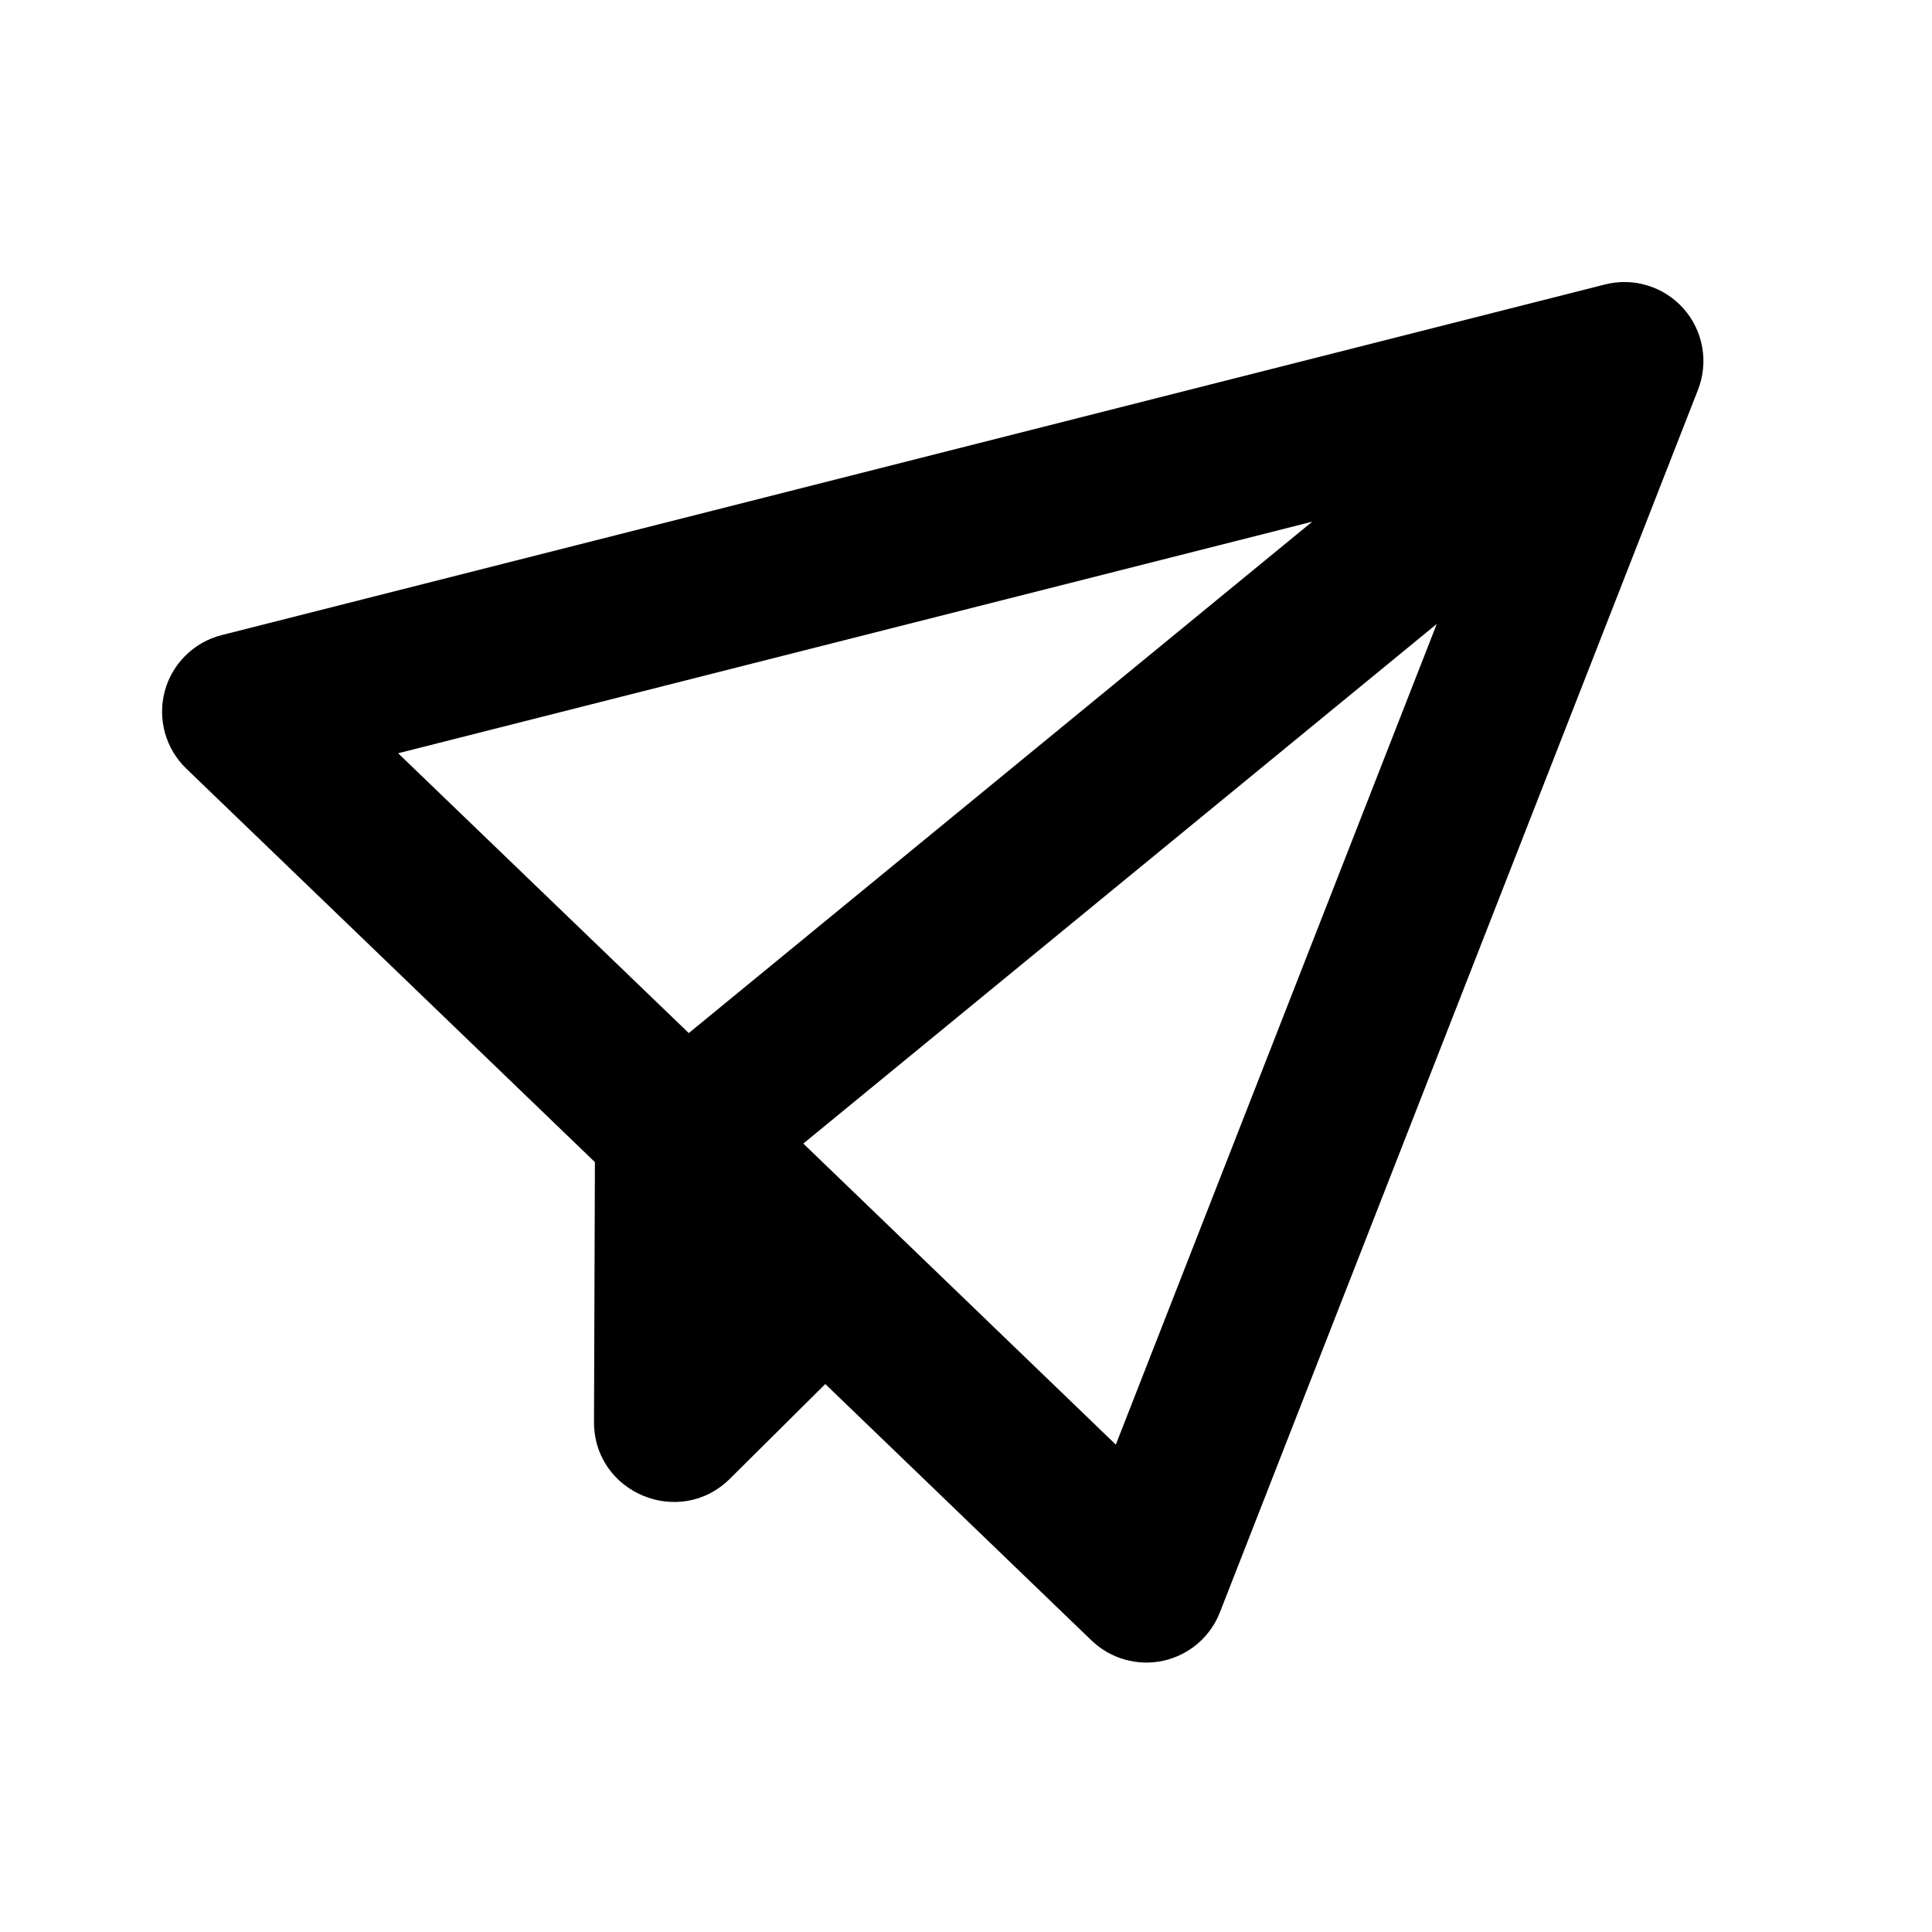 <svg width="53" height="53" viewBox="0 0 53 53" fill="none" xmlns="http://www.w3.org/2000/svg">
<path d="M44.028 7.804C44.414 7.705 44.819 7.715 45.2 7.833C45.581 7.95 45.922 8.17 46.186 8.468C46.45 8.767 46.627 9.133 46.696 9.525C46.766 9.917 46.726 10.321 46.581 10.692L33.465 44.231C33.335 44.563 33.126 44.858 32.855 45.09C32.584 45.321 32.259 45.482 31.911 45.559C31.563 45.635 31.201 45.624 30.858 45.527C30.515 45.43 30.201 45.25 29.944 45.003L22.64 37.968L20.025 40.564C18.642 41.937 16.288 40.954 16.295 39.004L16.32 31.88L5.109 21.084C4.831 20.816 4.63 20.478 4.526 20.106C4.422 19.734 4.419 19.341 4.518 18.968C4.617 18.595 4.814 18.255 5.089 17.983C5.363 17.712 5.705 17.518 6.08 17.423L44.028 7.804ZM39.415 17.116L22.037 31.371L30.61 39.63L39.415 17.116ZM36.006 14.309L10.922 20.664L18.895 28.34L36.006 14.305L36.006 14.309Z" fill="black"/>
</svg>
